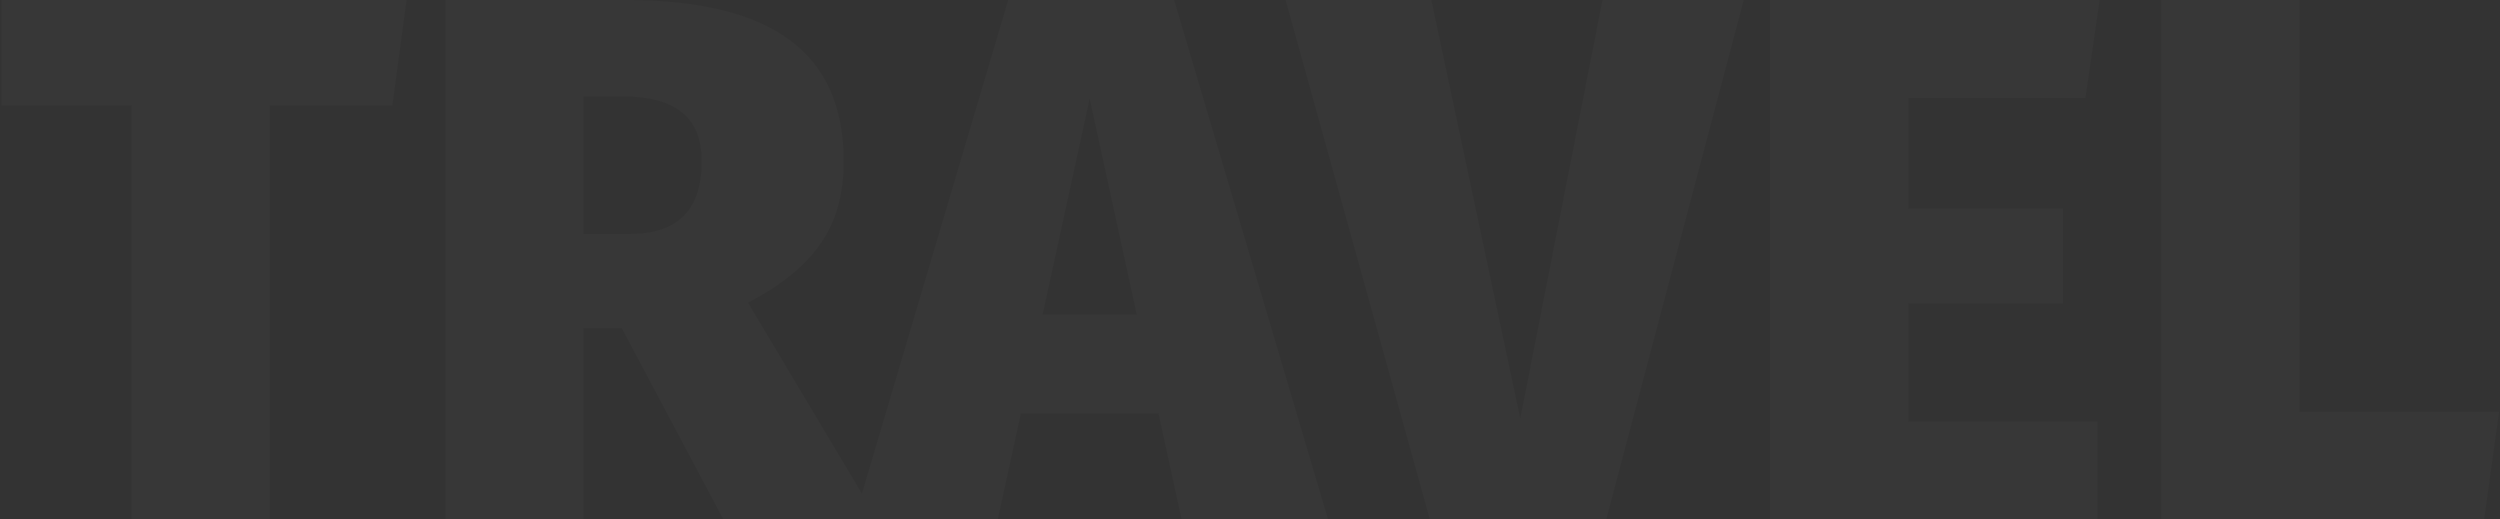 <svg width="669" height="139" viewBox="0 0 669 139" fill="none" xmlns="http://www.w3.org/2000/svg">
<rect x="0" y="0" width="669" height="139" fill="#333333" stroke="none"/>
<path opacity="0.02" d="M108.8 -1.04904e-05L105 28.2H72.2V139H35.2V28.2H0.4V-1.04904e-05H108.8ZM166.375 87.8H156.175V139H119.175V-1.04904e-05H167.375C186.975 -1.04904e-05 201.575 3.533 211.175 10.6C220.908 17.667 225.775 28.533 225.775 43.2C225.775 52 223.708 59.333 219.575 65.2C215.575 71.067 209.108 76.333 200.175 81L234.775 139H193.575L166.375 87.8ZM156.175 62.6H168.575C181.375 62.6 187.775 56.133 187.775 43.2C187.775 37.2 185.975 32.8 182.375 30C178.908 27.2 173.642 25.8 166.575 25.8H156.175V62.6ZM316.198 139L309.998 110.6H273.198L266.998 139H228.598L269.798 -1.04904e-05H314.198L355.398 139H316.198ZM278.998 84.2H304.198L291.598 26.4L278.998 84.2ZM466.628 -1.04904e-05L429.828 139H382.628L344.028 -1.04904e-05H383.028L406.828 112L428.828 -1.04904e-05H466.628ZM561.867 -1.04904e-05L558.067 26.2H510.667V55.8H552.067V81.2H510.667V112.8H561.267V139H473.667V-1.04904e-05H561.867ZM615.355 -1.04904e-05V110.2H668.755L664.755 139H578.355V-1.04904e-05H615.355Z" fill="white"/>
</svg>
